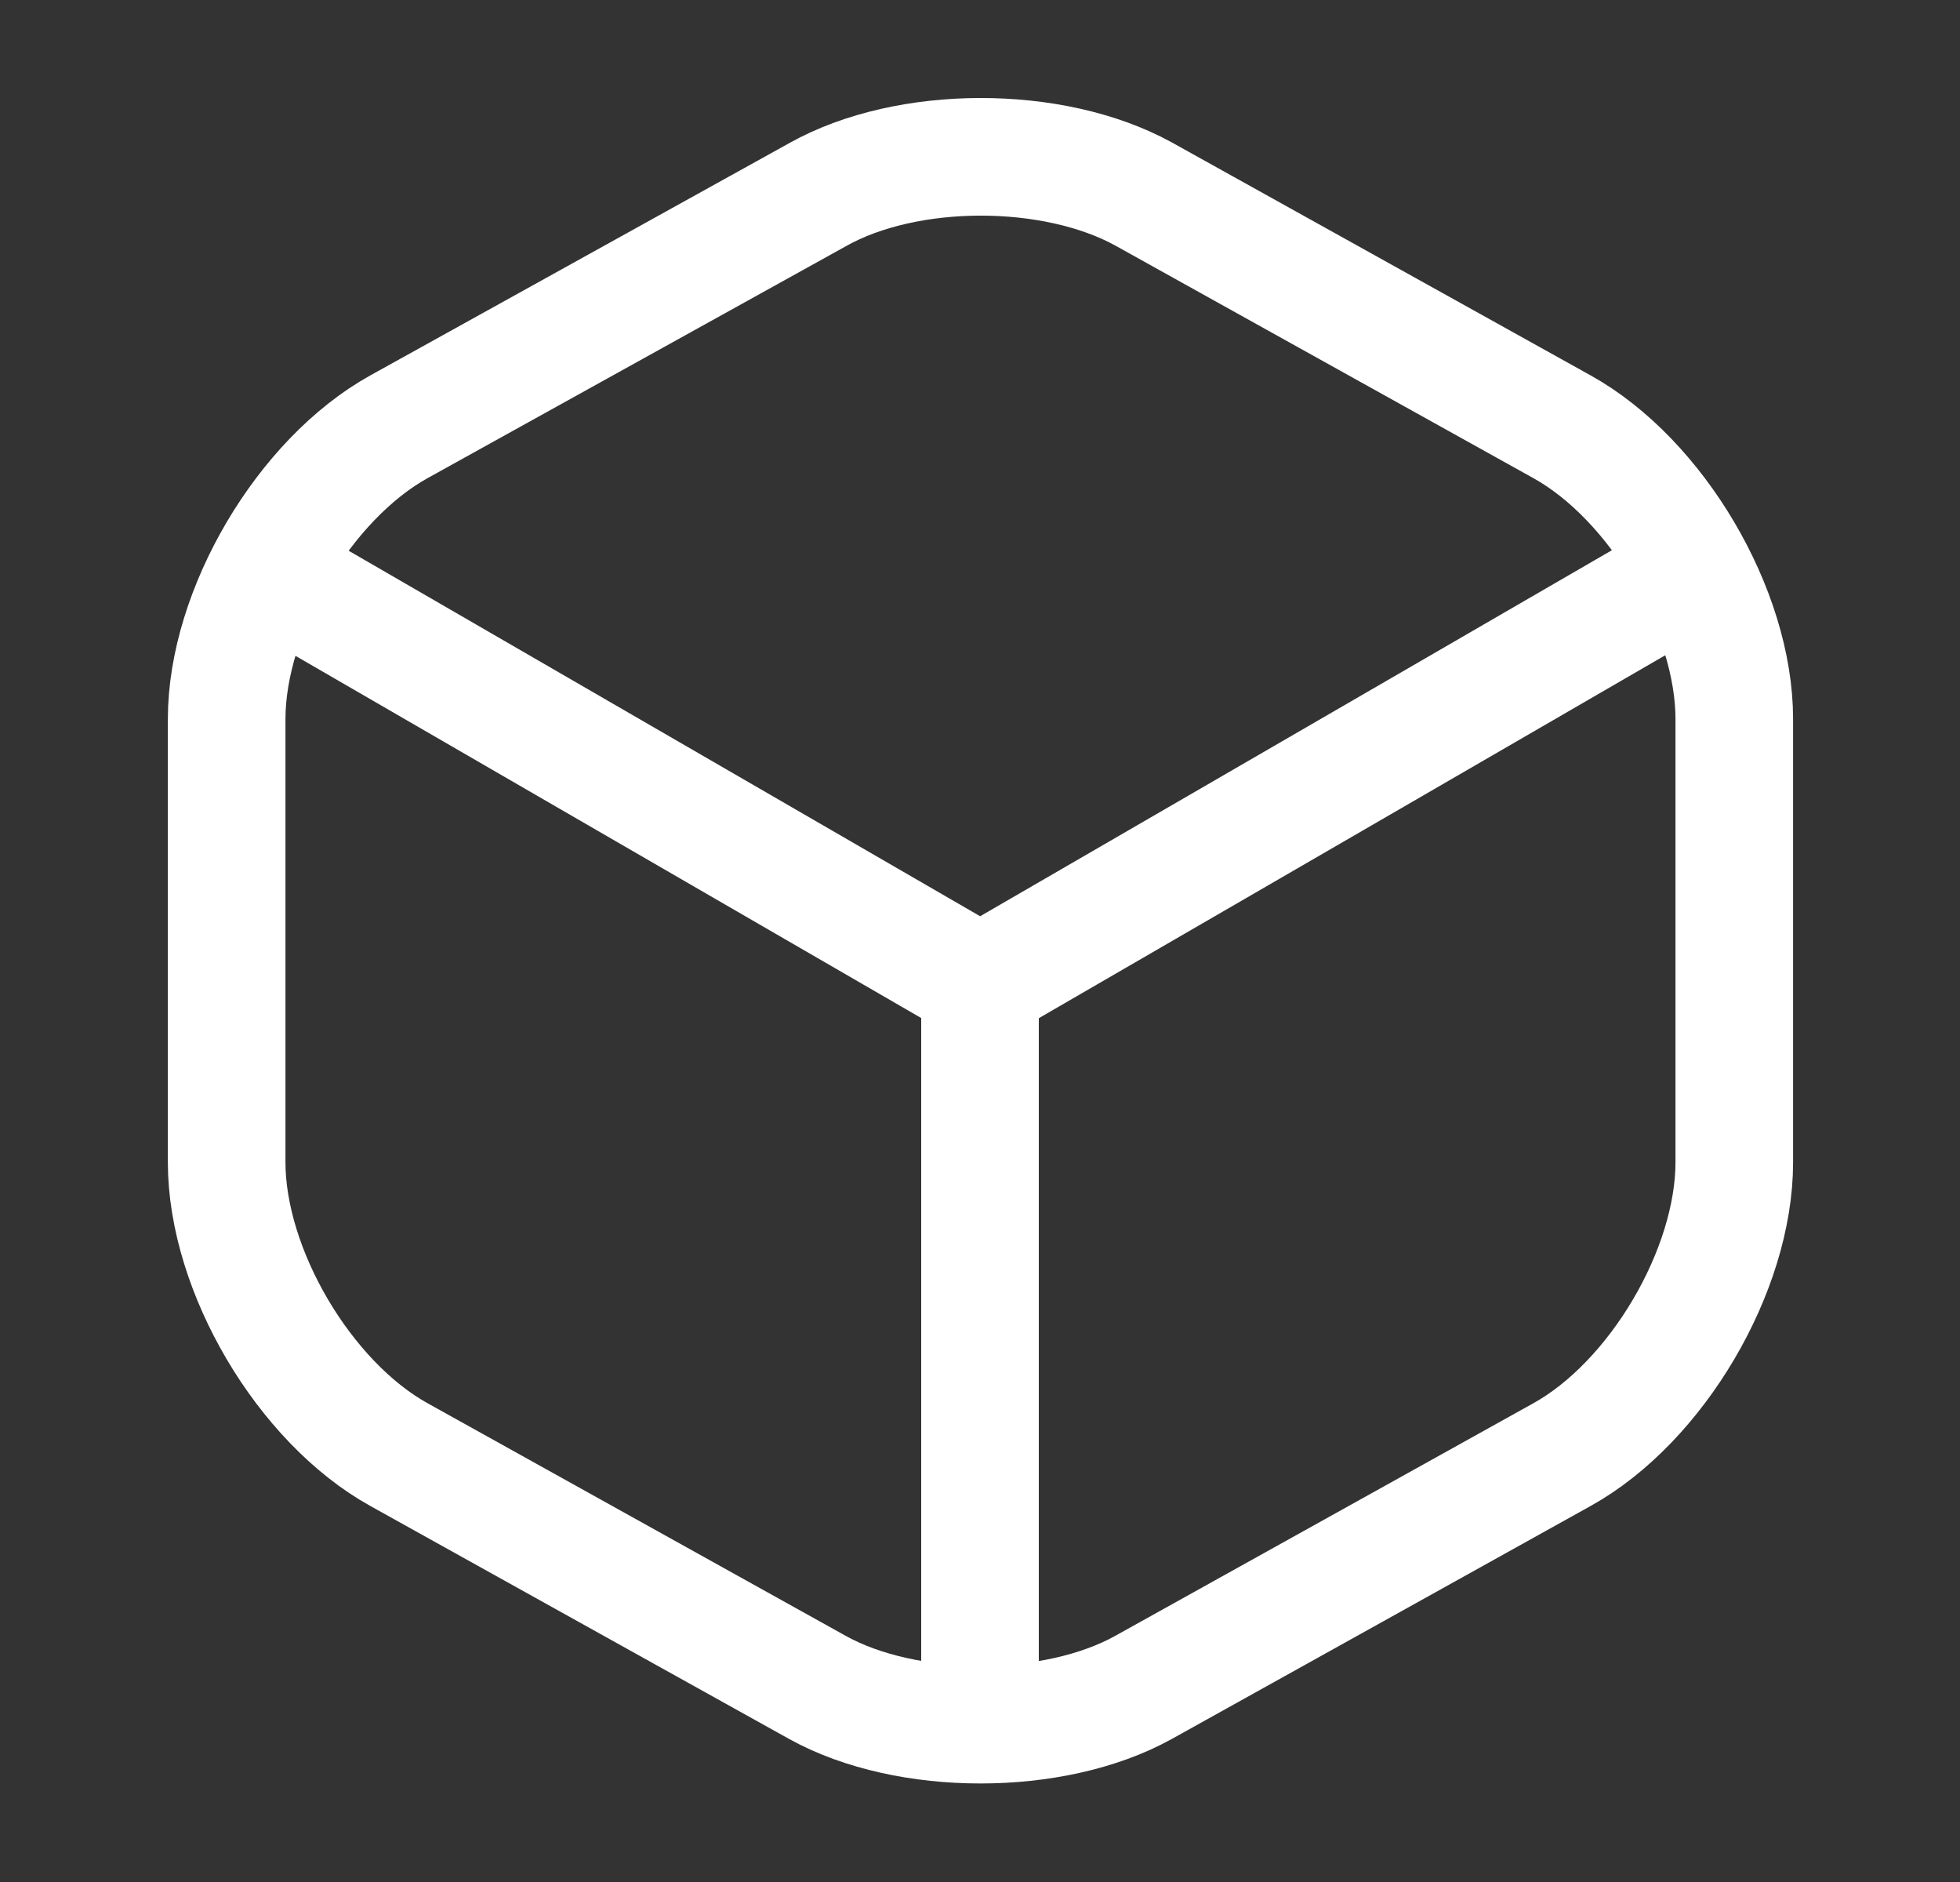 <svg width="25" height="24" viewBox="0 0 25 24" fill="none" xmlns="http://www.w3.org/2000/svg">
<rect x="0" y="0" width="25" height="24" fill="#333333" stroke="none"/>
<path d="M3.672 7.441L12.502 12.551L21.272 7.471" stroke="white" stroke-width="1.5" stroke-linecap="round" stroke-linejoin="round"/>
<path d="M12.5 21.609V12.539" stroke="white" stroke-width="1.5" stroke-linecap="round" stroke-linejoin="round"/>
<path d="M10.431 2.481L5.091 5.441C3.881 6.111 2.891 7.791 2.891 9.171V14.821C2.891 16.201 3.881 17.881 5.091 18.551L10.431 21.521C11.571 22.151 13.441 22.151 14.581 21.521L19.921 18.551C21.131 17.881 22.121 16.201 22.121 14.821V9.171C22.121 7.791 21.131 6.111 19.921 5.441L14.581 2.471C13.431 1.841 11.571 1.841 10.431 2.481Z" stroke="white" stroke-width="1.5" stroke-linecap="round" stroke-linejoin="round"/>
</svg>
